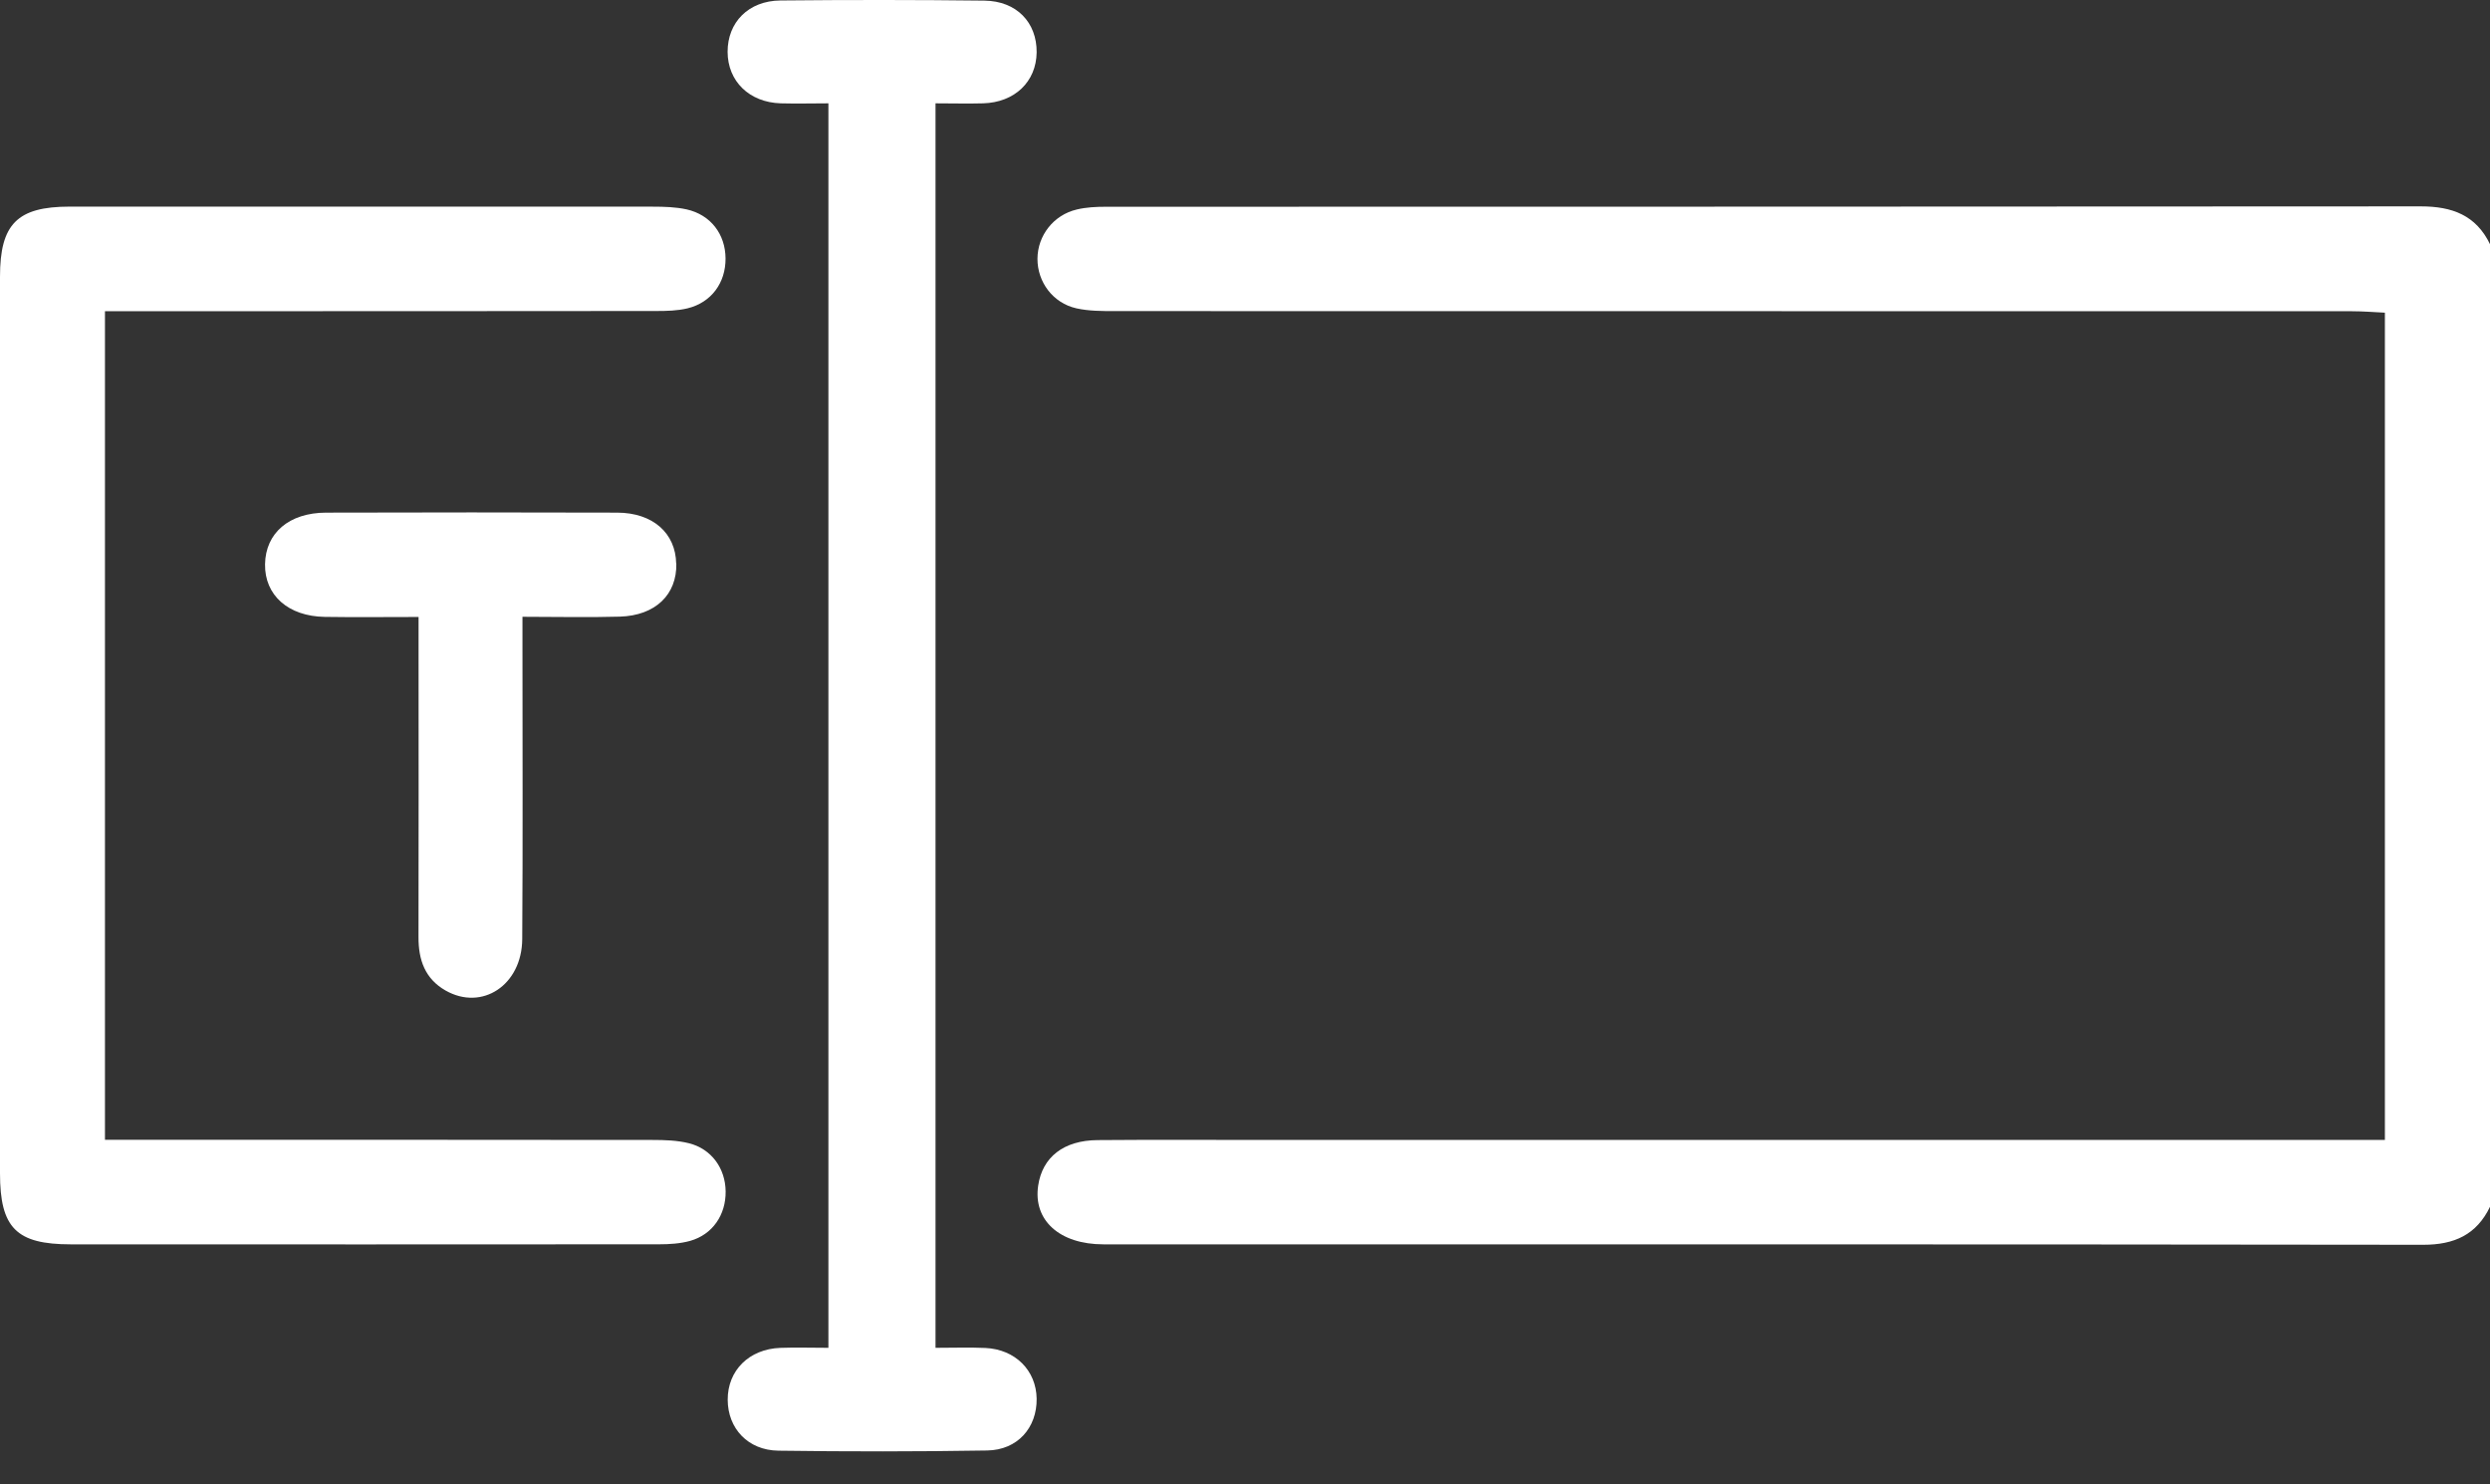 <svg width="52" height="31" viewBox="0 0 52 31" fill="none" xmlns="http://www.w3.org/2000/svg">
<rect x="0" y="0" width="52" height="31" fill="#333333" stroke="none"/>
<path d="M52.001 5.104V25.2C51.72 25.787 51.252 25.996 50.608 25.996C41.42 25.984 32.231 25.987 23.045 25.987C22.127 25.987 21.572 25.484 21.681 24.759C21.77 24.165 22.212 23.815 22.923 23.81C24.108 23.8 25.292 23.807 26.477 23.807C34.057 23.807 41.637 23.807 49.219 23.807H49.805V6.53C49.577 6.519 49.349 6.5 49.122 6.5C40.509 6.499 31.896 6.5 23.283 6.497C23.014 6.497 22.738 6.497 22.478 6.439C21.988 6.329 21.664 5.889 21.666 5.403C21.669 4.921 22 4.489 22.488 4.375C22.682 4.328 22.891 4.318 23.091 4.318C32.247 4.315 41.401 4.318 50.555 4.31C51.208 4.31 51.708 4.494 52.001 5.102V5.104Z" fill="white"/>
<path d="M15.154 24.883C15.159 25.373 14.88 25.782 14.414 25.914C14.207 25.972 13.98 25.986 13.763 25.986C9.668 25.989 5.573 25.989 1.478 25.987C0.341 25.987 0 25.643 0 24.503V5.78C0 4.679 0.36 4.316 1.452 4.315C5.513 4.315 9.574 4.315 13.636 4.316C13.871 4.316 14.112 4.323 14.34 4.373C14.842 4.486 15.149 4.891 15.152 5.398C15.155 5.905 14.857 6.317 14.359 6.439C14.15 6.49 13.924 6.495 13.706 6.495C10.069 6.499 6.431 6.499 2.793 6.499H2.192V23.803H2.819C6.422 23.803 10.028 23.803 13.631 23.807C13.883 23.807 14.143 23.815 14.385 23.875C14.857 23.992 15.149 24.399 15.154 24.883Z" fill="white"/>
<path d="M21.649 29.209C21.657 29.816 21.251 30.282 20.616 30.292C19.163 30.316 17.708 30.316 16.254 30.296C15.618 30.287 15.199 29.83 15.197 29.233C15.195 28.62 15.644 28.173 16.297 28.149C16.617 28.137 16.937 28.148 17.3 28.148V2.158C16.968 2.158 16.636 2.167 16.303 2.158C15.646 2.137 15.197 1.696 15.195 1.083C15.194 0.467 15.629 0.017 16.297 0.01C17.716 -0.004 19.138 -0.004 20.559 0.013C21.231 0.022 21.654 0.469 21.649 1.093C21.642 1.706 21.191 2.139 20.532 2.158C20.212 2.167 19.891 2.158 19.537 2.158V28.148C19.905 28.148 20.242 28.136 20.578 28.151C21.203 28.18 21.64 28.62 21.649 29.21V29.209Z" fill="white"/>
<path d="M14.124 11.769C14.138 12.416 13.689 12.856 12.944 12.878C12.288 12.897 11.632 12.881 10.911 12.881V13.532C10.911 15.558 10.92 17.585 10.906 19.613C10.899 20.573 10.067 21.121 9.303 20.685C8.875 20.44 8.738 20.046 8.74 19.572C8.745 17.546 8.741 15.519 8.741 13.491V12.885C8.031 12.885 7.406 12.893 6.782 12.883C6.018 12.871 5.525 12.43 5.535 11.783C5.546 11.132 6.035 10.709 6.808 10.706C8.836 10.701 10.863 10.699 12.891 10.706C13.633 10.709 14.109 11.132 14.121 11.769H14.124Z" fill="white"/>
</svg>
